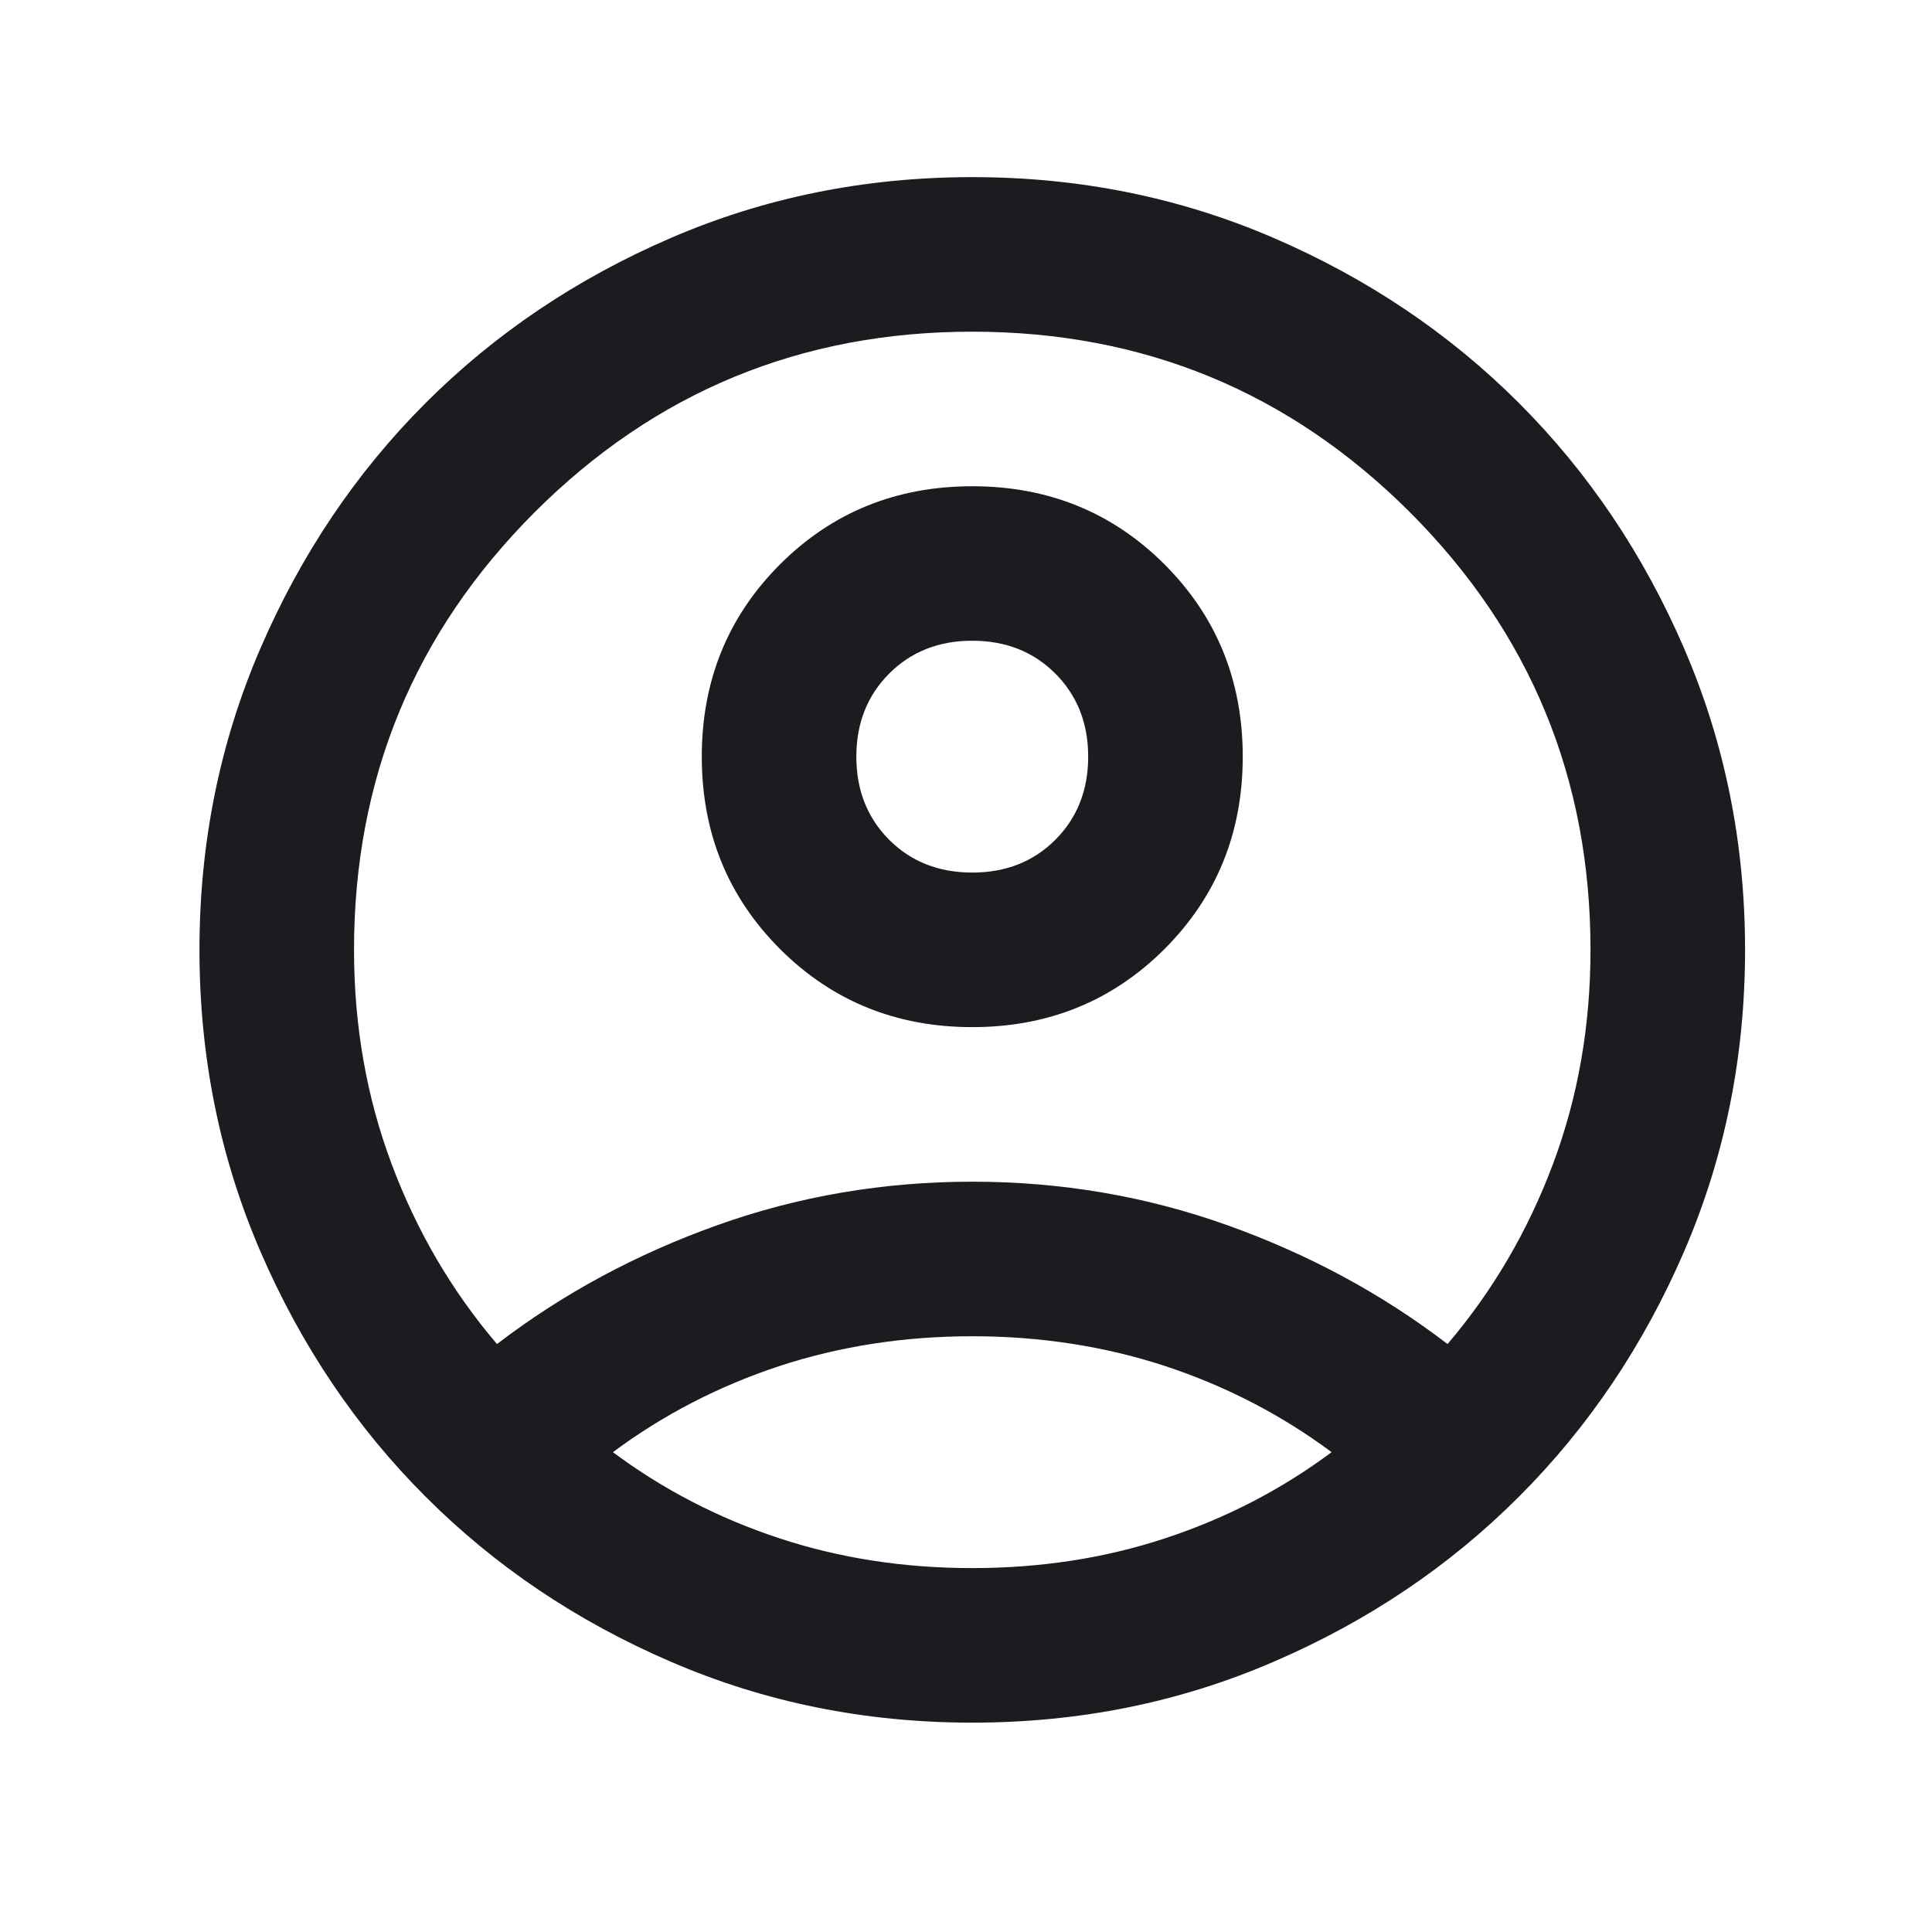 <svg width="25" height="25" viewBox="0 0 25 25" fill="none" xmlns="http://www.w3.org/2000/svg">
<mask id="mask0_308_7" style="mask-type:alpha" maskUnits="userSpaceOnUse" x="0" y="0" width="25" height="25">
<rect x="0.581" y="0.292" width="24" height="24" fill="#D9D9D9"/>
</mask>
<g mask="url(#mask0_308_7)">
<path d="M6.431 17.392C7.281 16.741 8.231 16.229 9.281 15.854C10.331 15.479 11.431 15.291 12.581 15.291C13.731 15.291 14.831 15.479 15.881 15.854C16.931 16.229 17.881 16.741 18.731 17.392C19.314 16.708 19.769 15.933 20.094 15.066C20.419 14.2 20.581 13.275 20.581 12.291C20.581 10.075 19.802 8.187 18.244 6.628C16.685 5.071 14.798 4.292 12.581 4.292C10.364 4.292 8.477 5.071 6.919 6.628C5.36 8.187 4.581 10.075 4.581 12.291C4.581 13.275 4.744 14.2 5.069 15.066C5.394 15.933 5.848 16.708 6.431 17.392ZM12.581 13.291C11.598 13.291 10.768 12.954 10.093 12.28C9.418 11.604 9.081 10.775 9.081 9.791C9.081 8.808 9.418 7.979 10.093 7.303C10.768 6.629 11.598 6.292 12.581 6.292C13.564 6.292 14.394 6.629 15.069 7.303C15.744 7.979 16.081 8.808 16.081 9.791C16.081 10.775 15.744 11.604 15.069 12.28C14.394 12.954 13.564 13.291 12.581 13.291ZM12.581 22.291C11.198 22.291 9.898 22.029 8.681 21.503C7.464 20.979 6.406 20.267 5.506 19.366C4.606 18.466 3.894 17.408 3.369 16.192C2.844 14.975 2.581 13.675 2.581 12.291C2.581 10.908 2.844 9.608 3.369 8.392C3.894 7.175 4.606 6.117 5.506 5.216C6.406 4.316 7.464 3.604 8.681 3.079C9.898 2.554 11.198 2.292 12.581 2.292C13.964 2.292 15.264 2.554 16.481 3.079C17.698 3.604 18.756 4.316 19.656 5.216C20.556 6.117 21.268 7.175 21.793 8.392C22.318 9.608 22.581 10.908 22.581 12.291C22.581 13.675 22.318 14.975 21.793 16.192C21.268 17.408 20.556 18.466 19.656 19.366C18.756 20.267 17.698 20.979 16.481 21.503C15.264 22.029 13.964 22.291 12.581 22.291ZM12.581 20.291C13.464 20.291 14.298 20.163 15.081 19.904C15.864 19.646 16.581 19.275 17.231 18.791C16.581 18.308 15.864 17.937 15.081 17.678C14.298 17.421 13.464 17.291 12.581 17.291C11.698 17.291 10.864 17.421 10.081 17.678C9.298 17.937 8.581 18.308 7.931 18.791C8.581 19.275 9.298 19.646 10.081 19.904C10.864 20.163 11.698 20.291 12.581 20.291ZM12.581 11.291C13.014 11.291 13.373 11.15 13.656 10.867C13.939 10.583 14.081 10.225 14.081 9.791C14.081 9.358 13.939 9 13.656 8.716C13.373 8.433 13.014 8.291 12.581 8.291C12.148 8.291 11.789 8.433 11.506 8.716C11.223 9 11.081 9.358 11.081 9.791C11.081 10.225 11.223 10.583 11.506 10.867C11.789 11.15 12.148 11.291 12.581 11.291Z" fill="#1C1B1F"/>
</g>
</svg>
